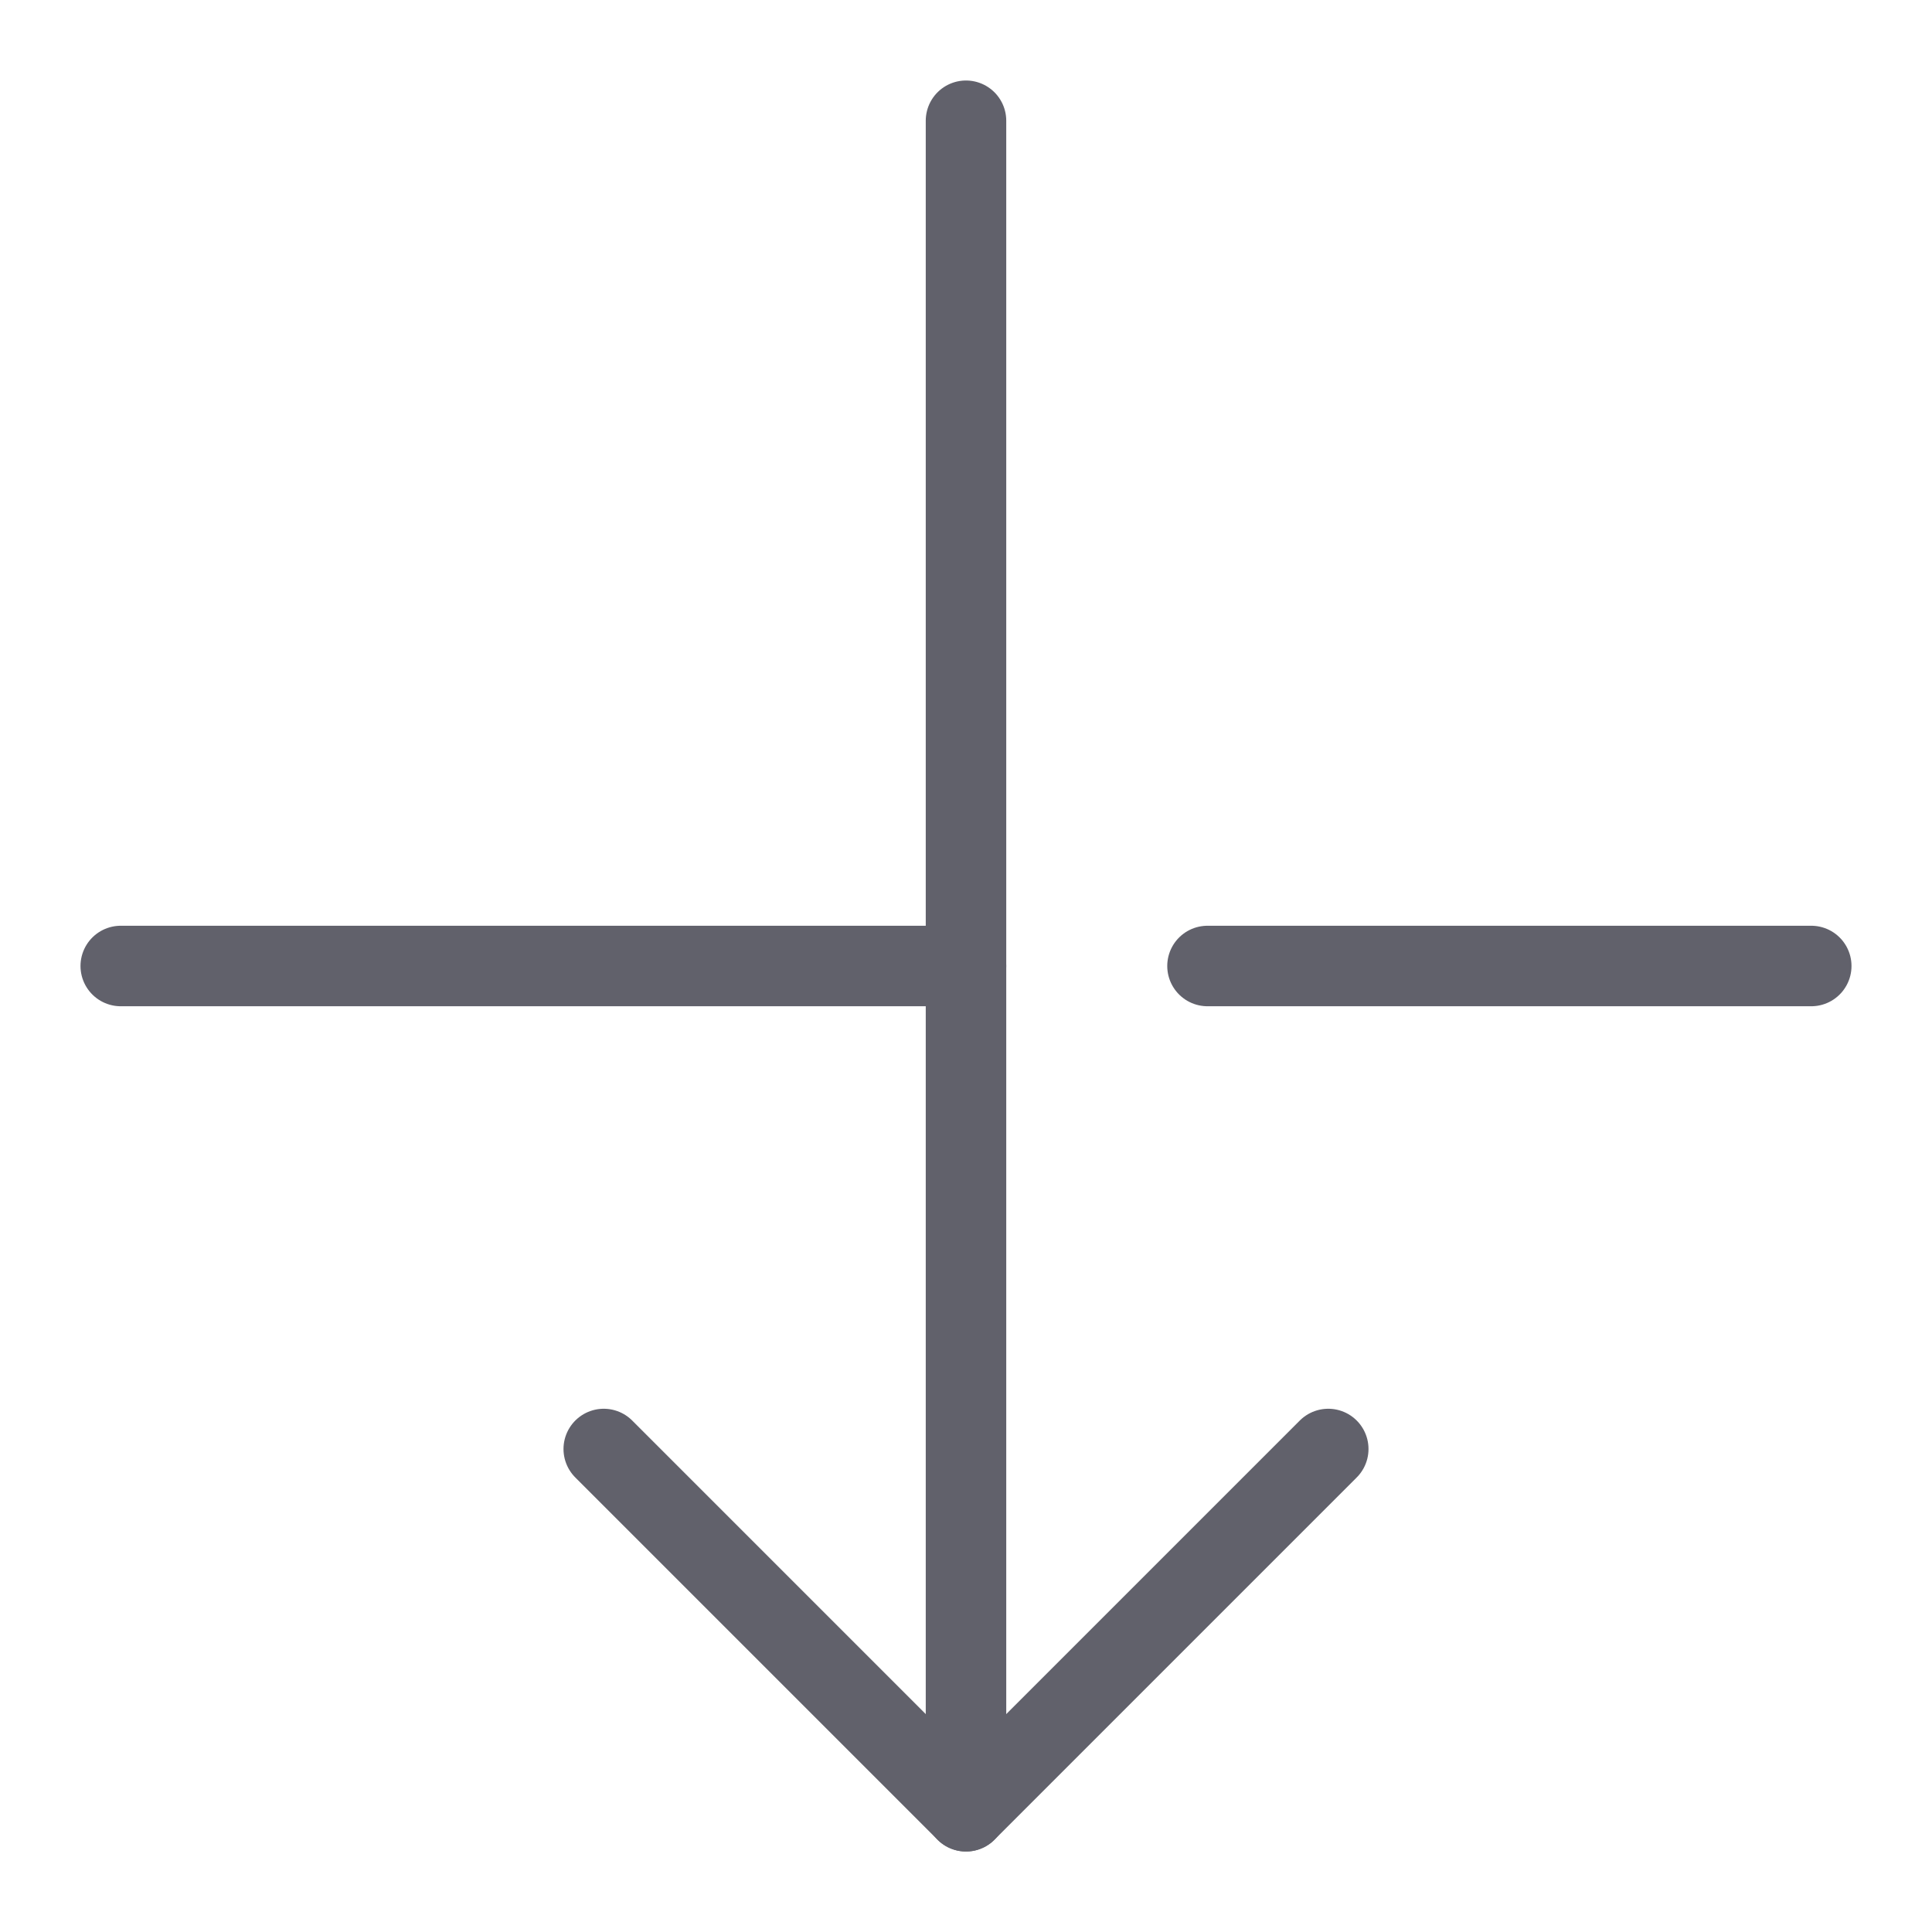 <svg xmlns="http://www.w3.org/2000/svg" height="24" width="24" viewBox="0 0 48 48"><g stroke-linecap="round" fill="#61616b" stroke-linejoin="round" class="nc-icon-wrapper"><line data-color="color-2" x1="45" y1="24" x2="30" y2="24" fill="none" stroke="#61616b" stroke-width="2"></line><line data-color="color-2" x1="24" y1="24" x2="3" y2="24" fill="none" stroke="#61616b" stroke-width="2"></line><line data-cap="butt" x1="24" y1="45" x2="24" y2="3" fill="none" stroke="#61616b" stroke-width="2"></line><polyline points="15 36 24 45 33 36" fill="none" stroke="#61616b" stroke-width="2"></polyline></g></svg>